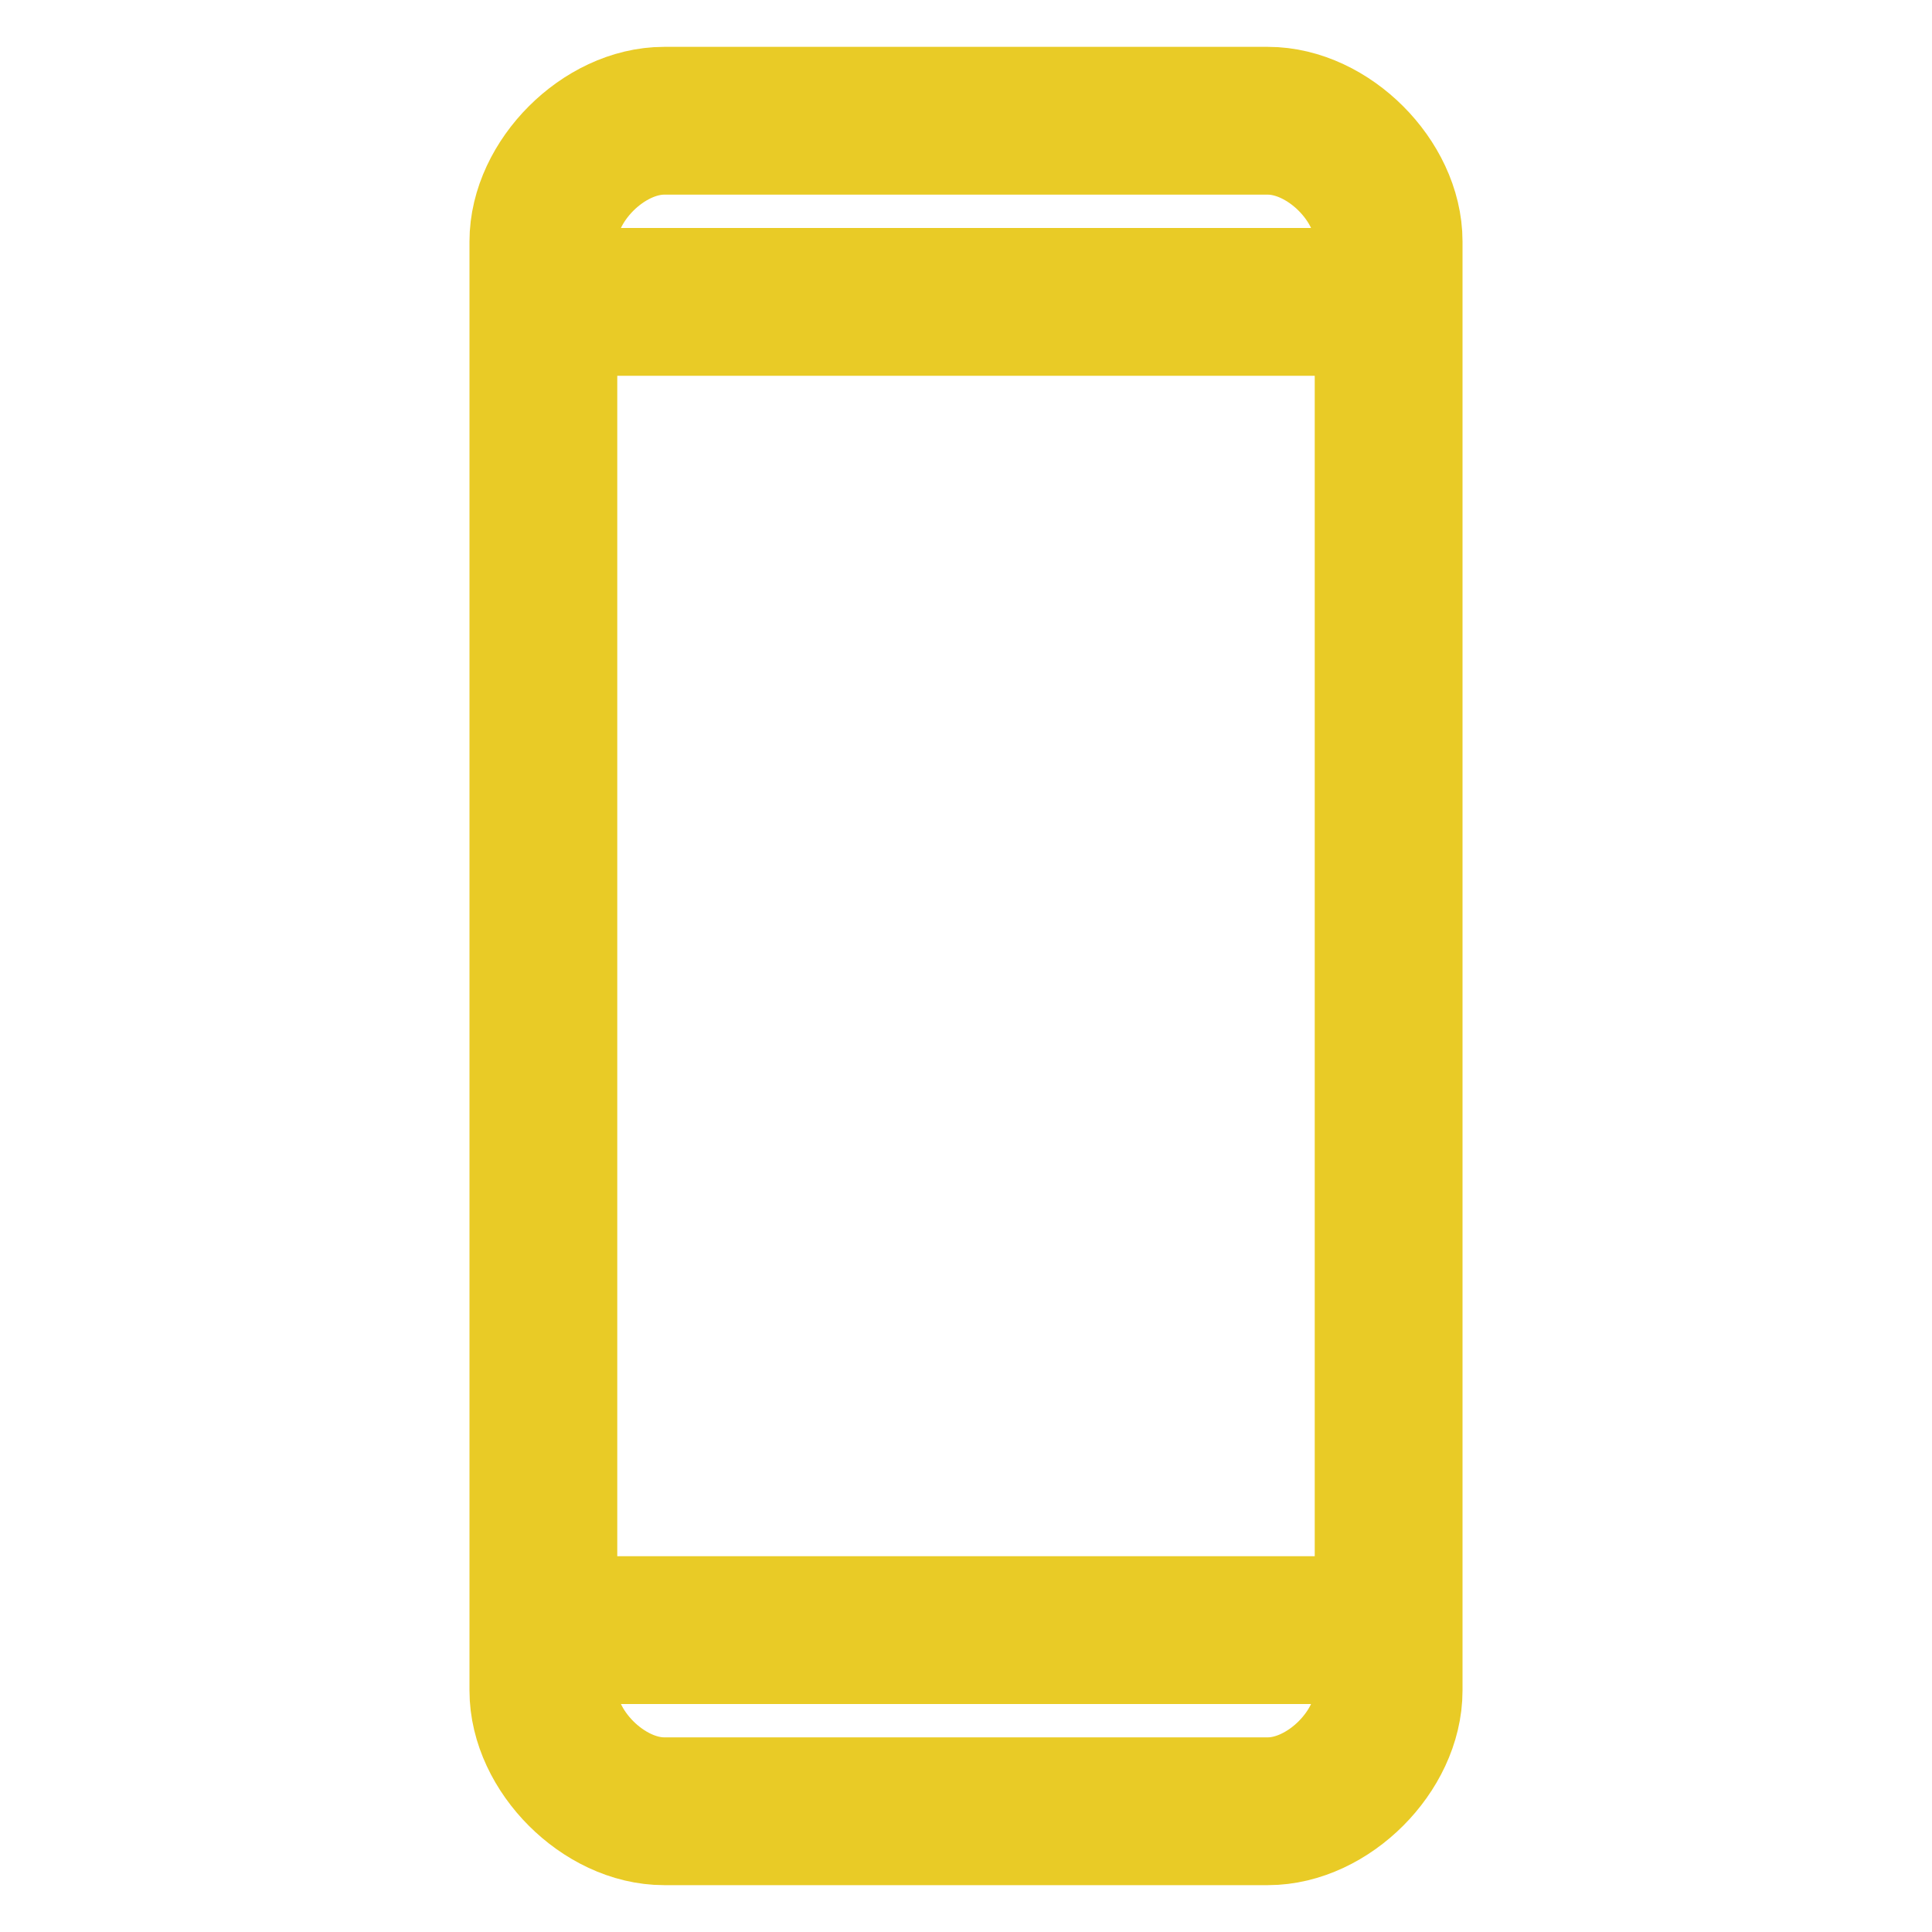 <svg width="40" height="40" viewBox="0 0 40 40" fill="none" xmlns="http://www.w3.org/2000/svg">
<path d="M11.25 6.25H28.75M11.25 33.75H28.75M26.25 2.5H13.75C12.5 2.5 11.25 3.75 11.25 5V35C11.25 36.25 12.5 37.5 13.75 37.5H26.25C27.5 37.5 28.75 36.25 28.75 35V5C28.75 3.75 27.5 2.5 26.25 2.5Z" stroke="#E9CB26" stroke-width="3.06" stroke-linecap="round" stroke-linejoin="round"/>
</svg>
